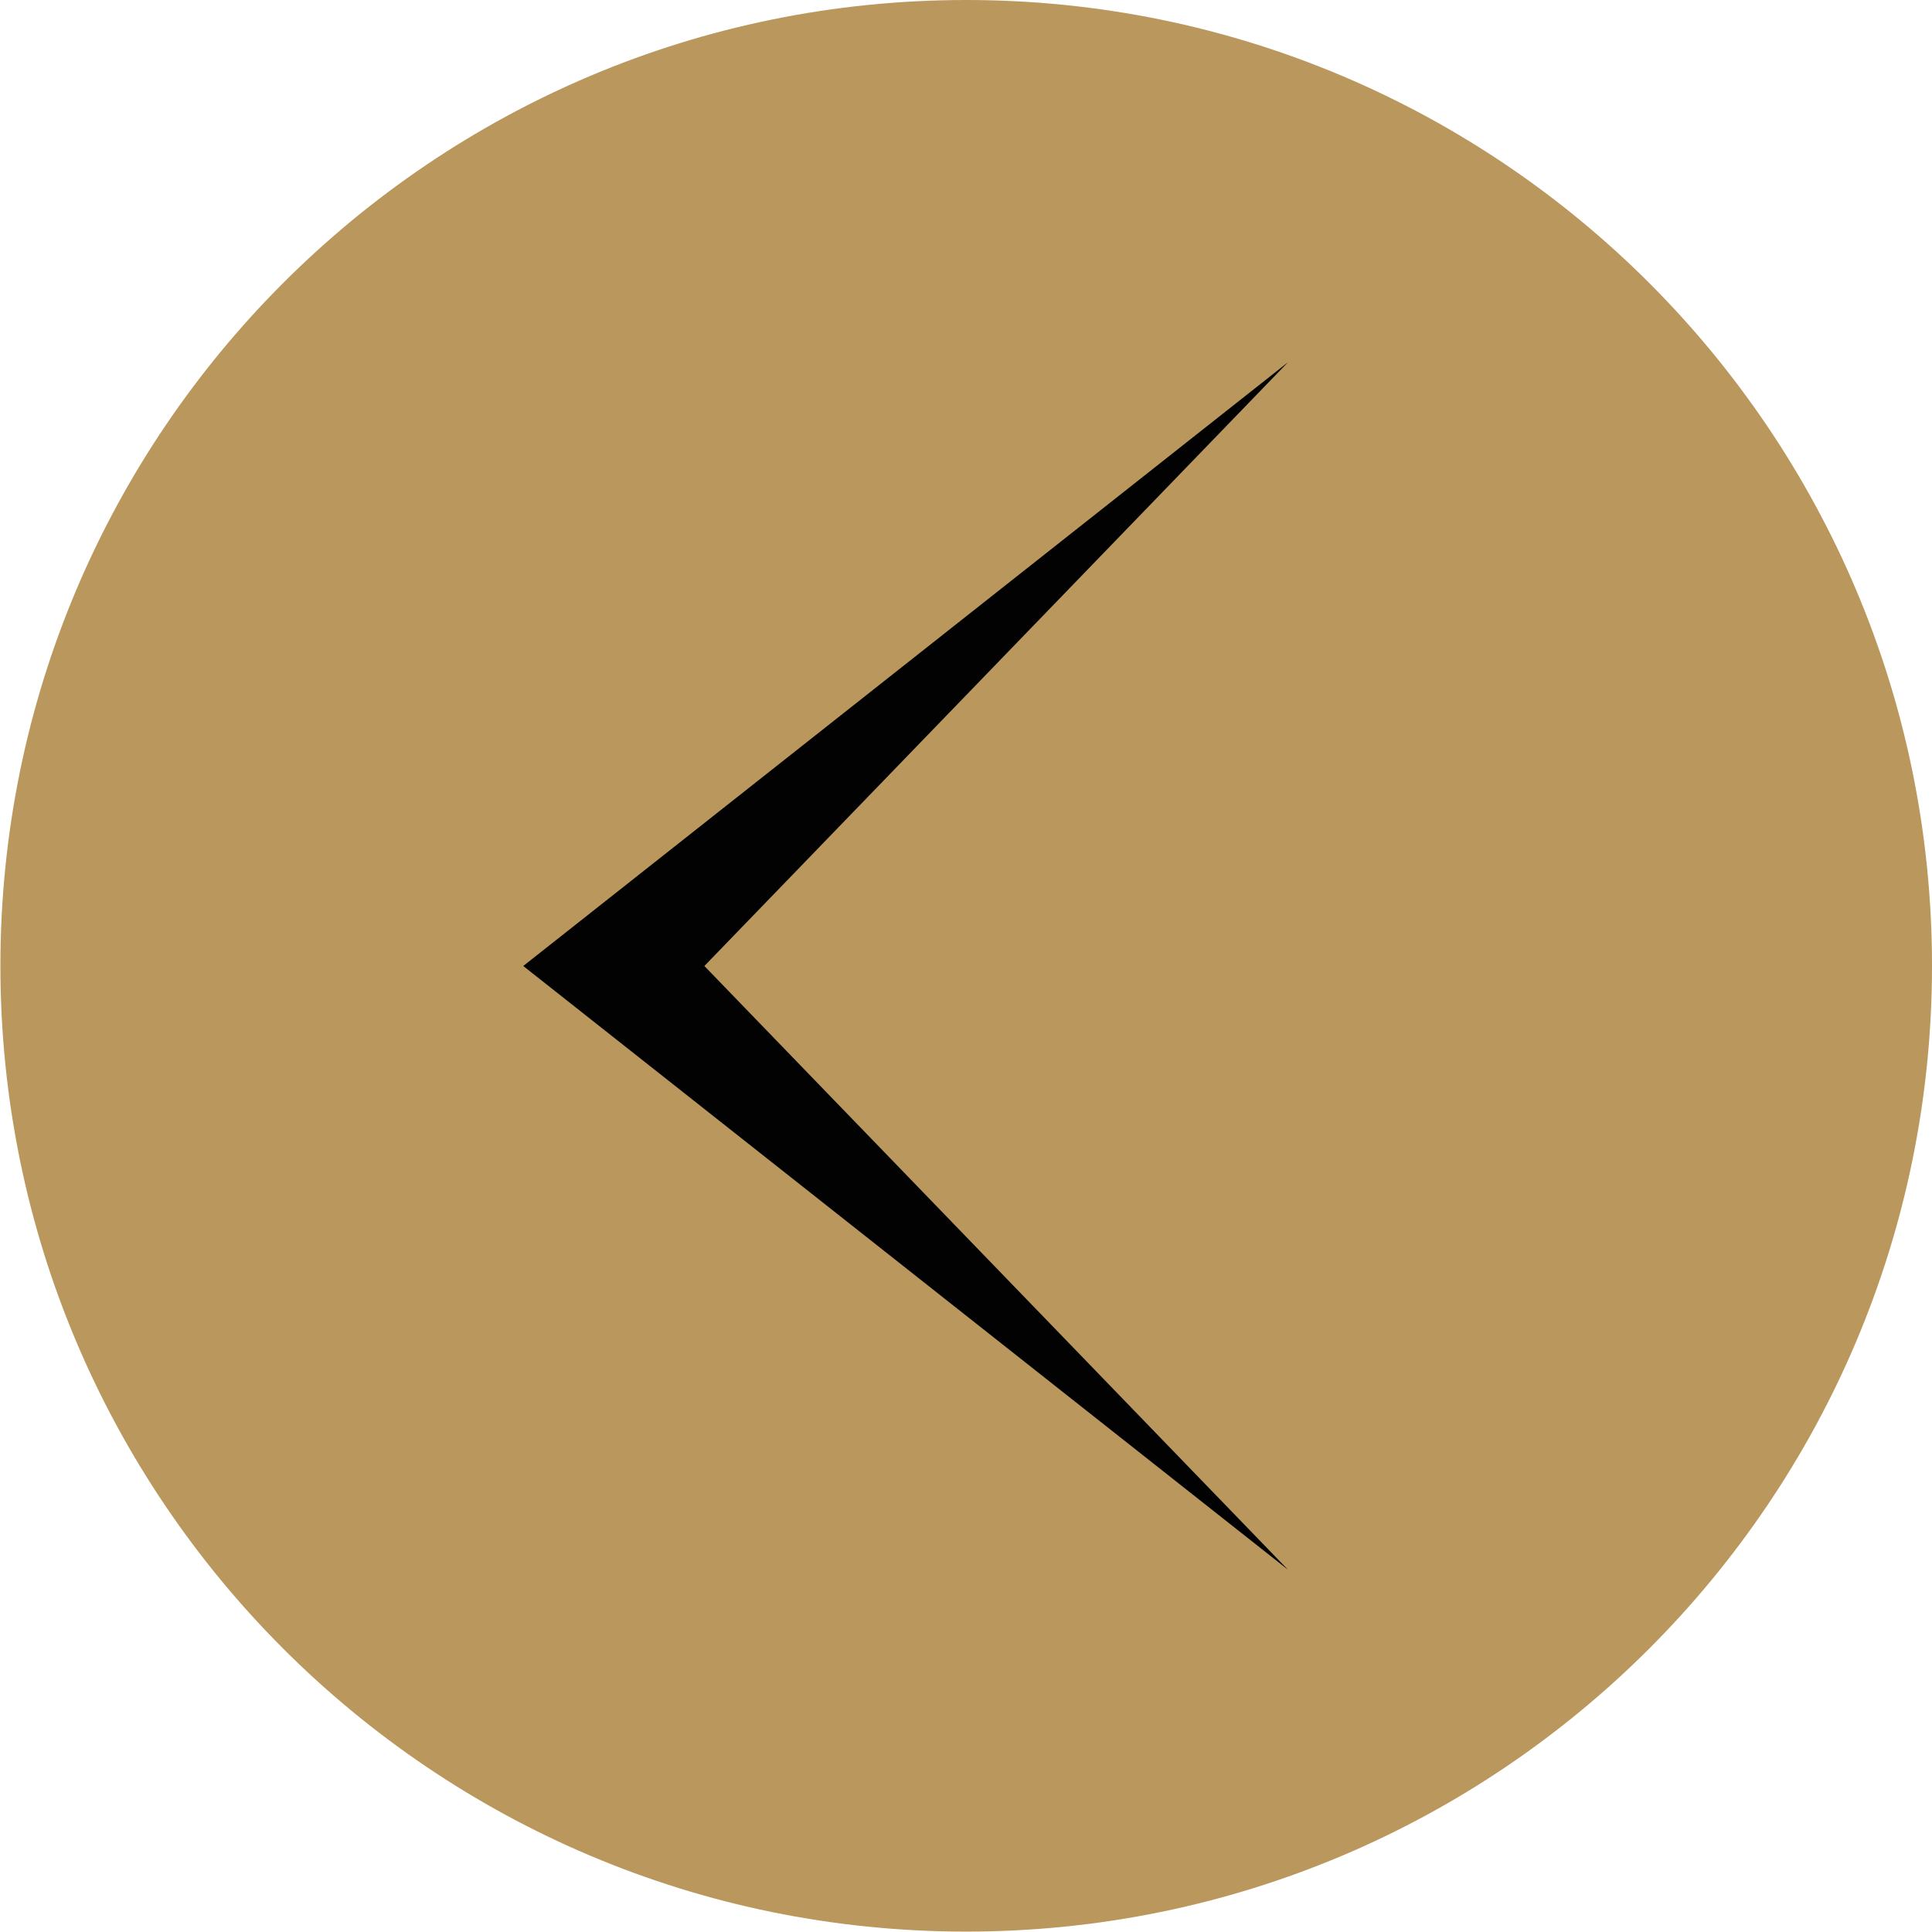 <svg width="48" height="48" viewBox="0 0 48 48" fill="none" xmlns="http://www.w3.org/2000/svg">
<g clip-path="url(#clip0_185_6500)">
<path d="M0.01 23.995C0.01 37.247 10.753 47.99 24.005 47.99C37.257 47.99 48 37.247 48 23.995C48 10.743 37.257 -4.69591e-07 24.005 -1.04886e-06C10.753 -1.62813e-06 0.01 10.743 0.01 23.995Z" fill="#BA975C"/>
<path d="M32 9L13 24L32 39L17.5 24L32 9Z" fill="#020203"/>
</g>
<defs>
<clipPath id="clip0_185_6500">
<rect width="48" height="48" fill="white" transform="translate(48) rotate(90)"/>
</clipPath>
</defs>
</svg>
